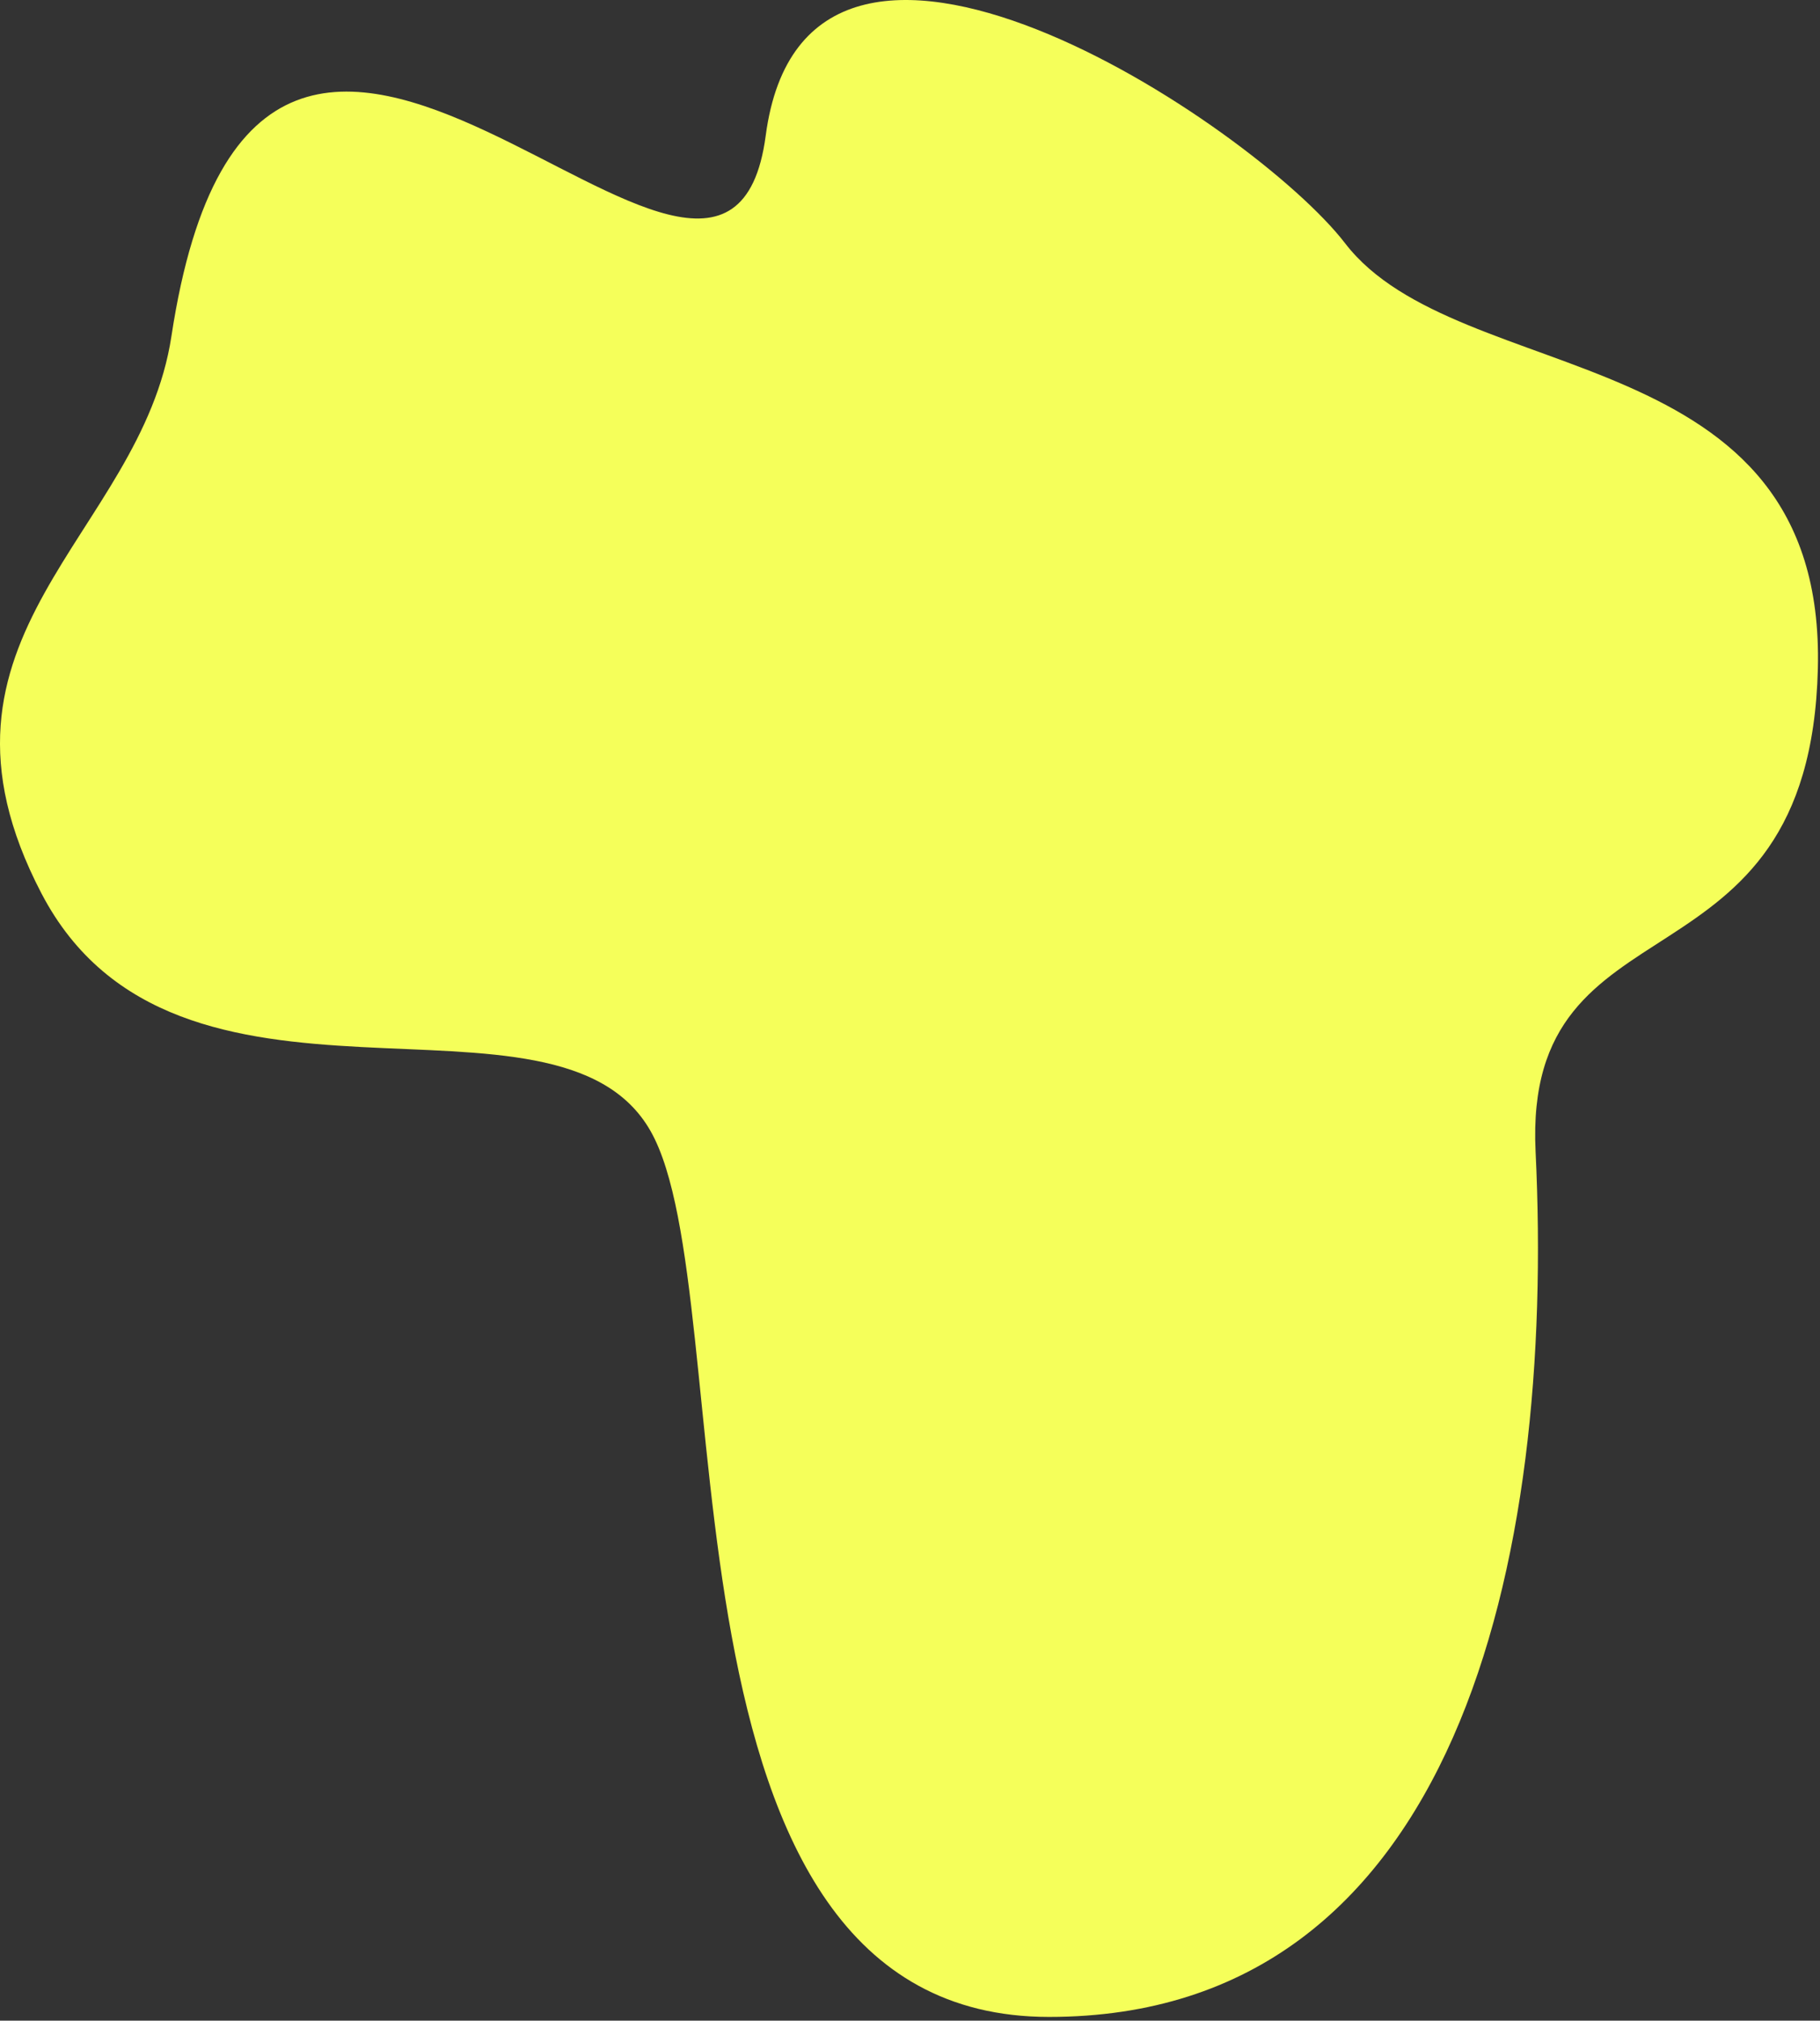 <?xml version="1.0" encoding="UTF-8"?>
<svg width="245px" height="272px" viewBox="0 0 245 272" version="1.1" xmlns="http://www.w3.org/2000/svg" xmlns:xlink="http://www.w3.org/1999/xlink">
    <rect x="0" y="0" width="245" height="272" fill="#333333" stroke="none"/>
    <!-- Generator: Sketch 43.2 (39069) - http://www.bohemiancoding.com/sketch -->
    <title>Oval Copy 9</title>
    <desc>Created with Sketch.</desc>
    <defs></defs>
    <g id="Page-1" stroke="none" stroke-width="1" fill="none" fill-rule="evenodd">
        <path d="M141.213,271.5 C196.255,271.5 209.365,209.964 206.713,155 C205,119.5 243.605,134.875 244.713,90 C245.821,45.125 196.328,52.595 181.077,32.755 C168.8,16.783 108.577,-23.245 103.077,18.255 C97.577,59.755 35.077,-33.745 23.077,45.255 C18.986,72.186 -12.558,85.509 5.577,120.255 C23.713,155 74.942,130.009 87.577,152.255 C100.213,174.5 86.17,271.5 141.213,271.5 Z" id="Oval-Copy-9" fill="#F5FF5A" style="mix-blend-mode: screen;"></path>
    </g>
</svg>